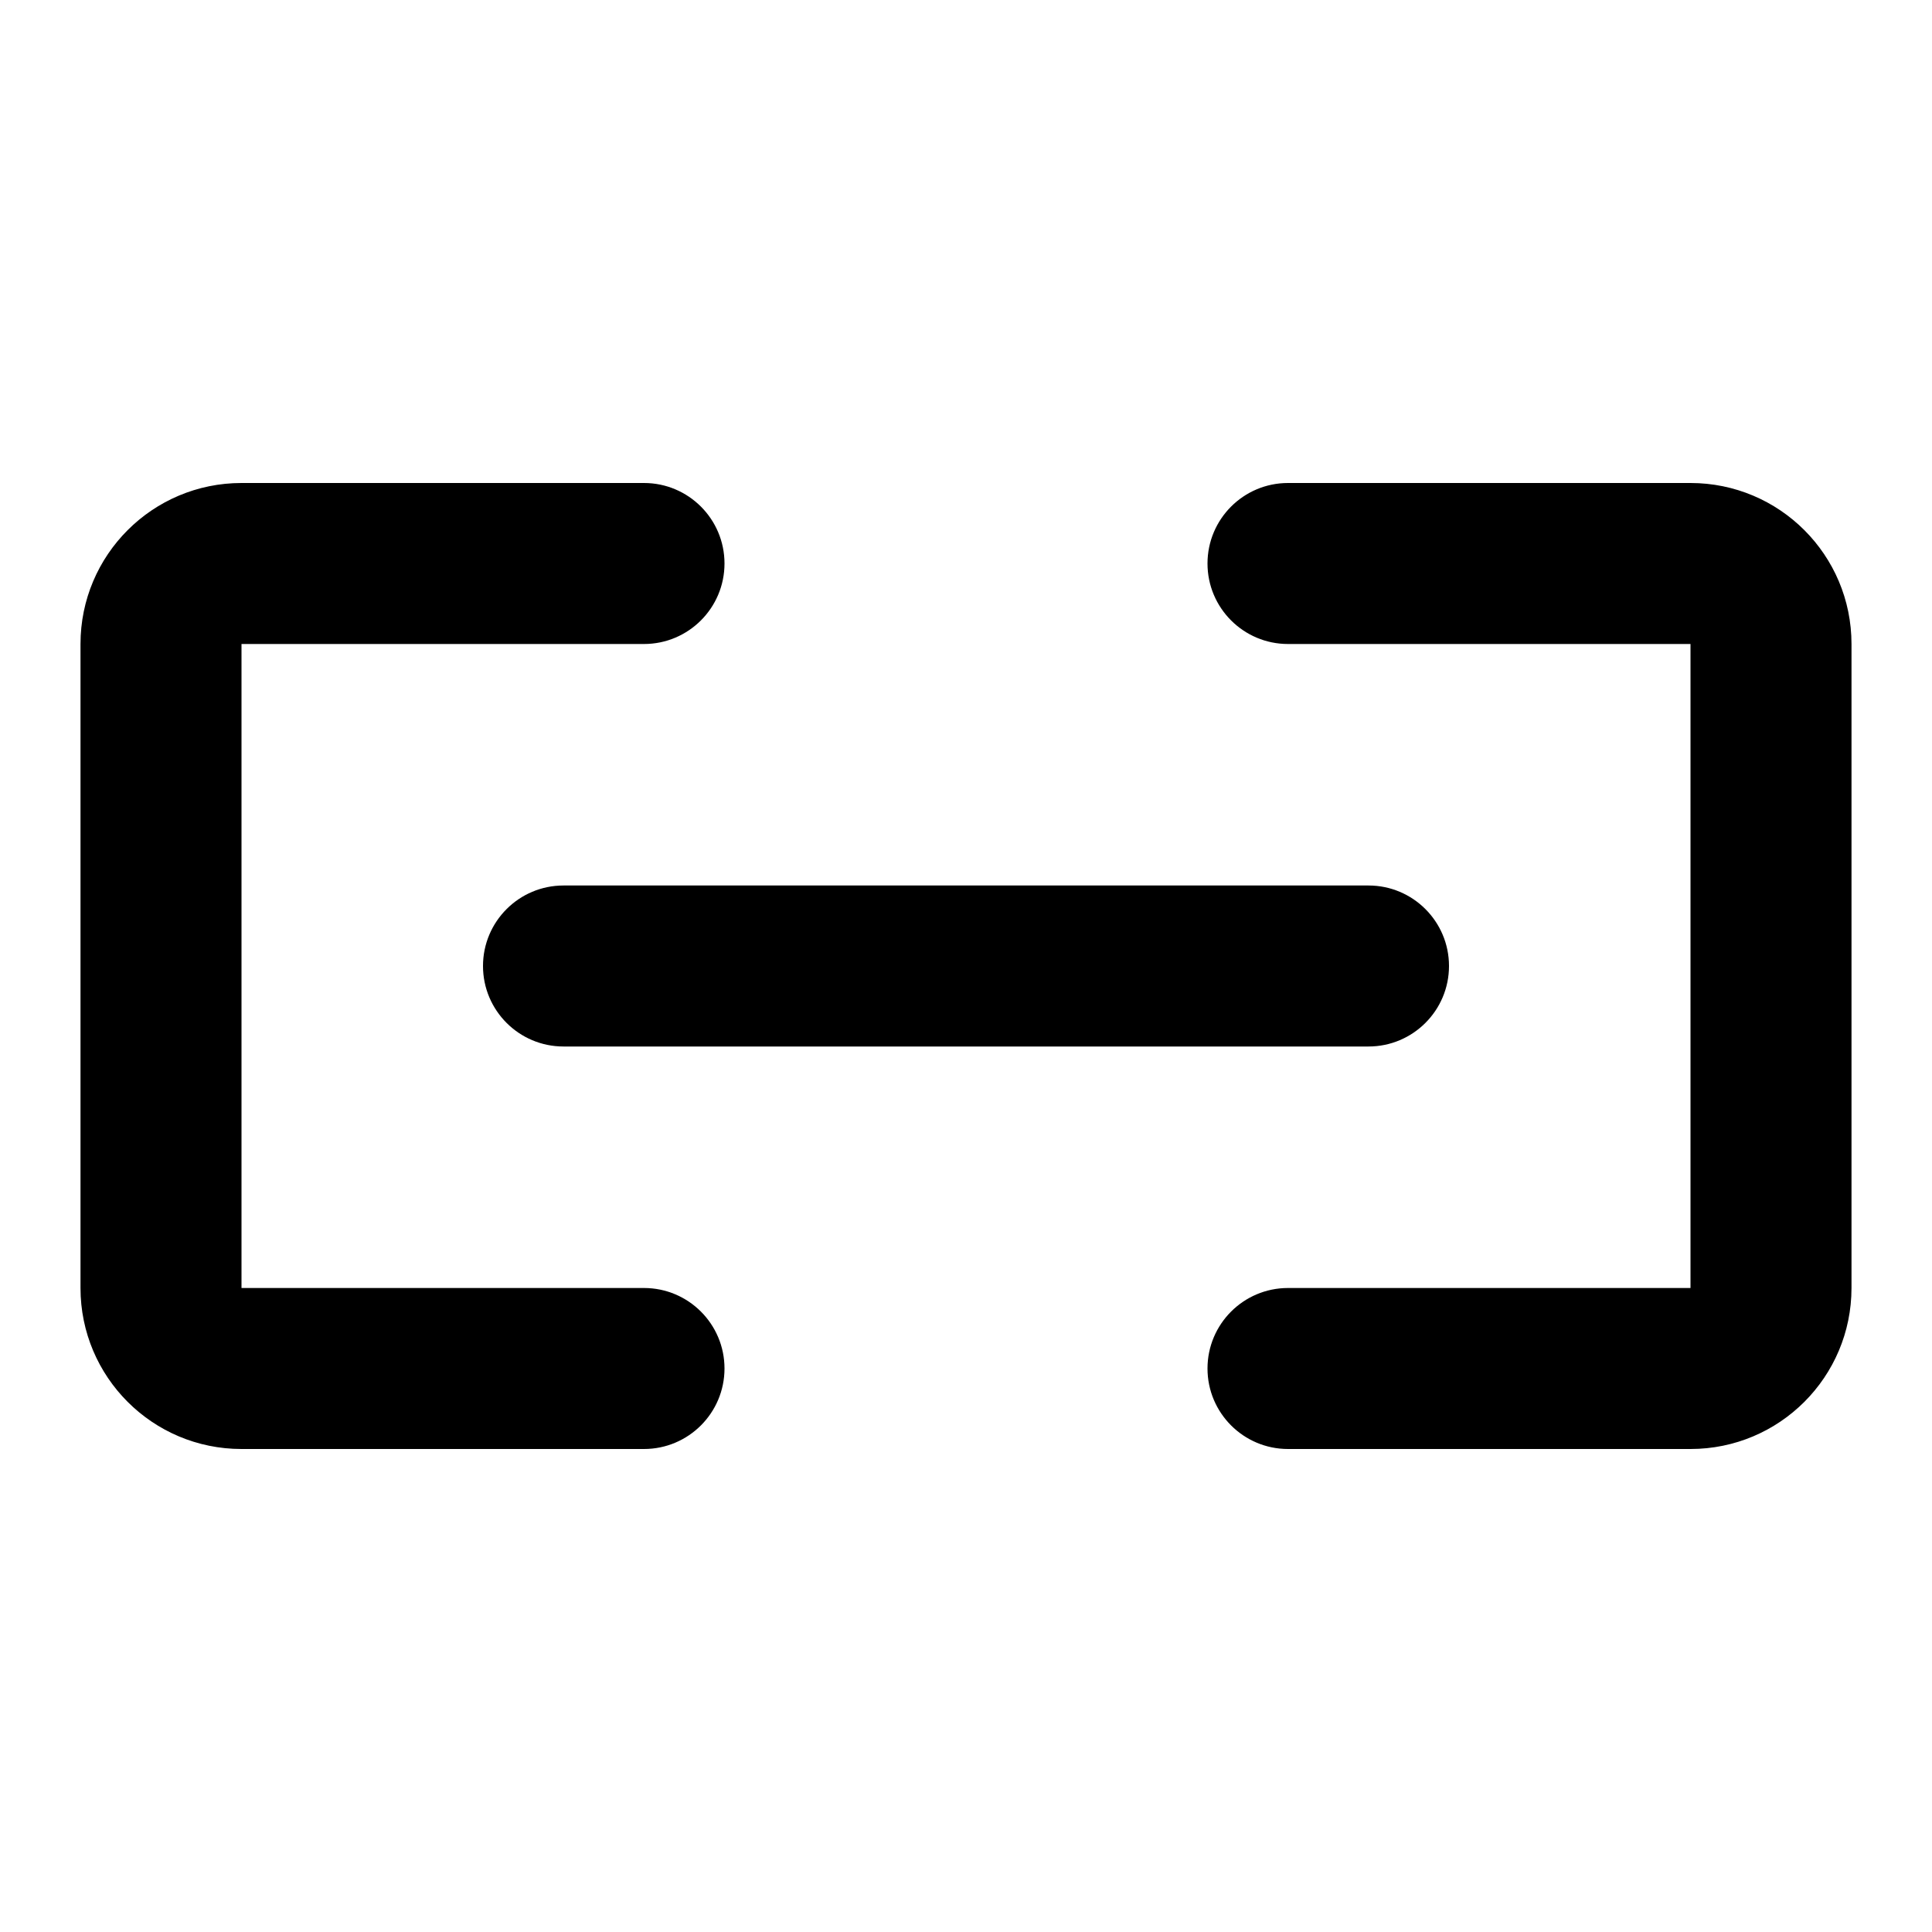 <svg width="24" height="24" viewBox="0 0 24 24" fill="none" xmlns="http://www.w3.org/2000/svg">
<path d="M7 11C6.448 11 6 11.448 6 12C6 12.552 6.448 13 7 13V11ZM17 13C17.552 13 18 12.552 18 12C18 11.448 17.552 11 17 11V13ZM16 16C15.448 16 15 16.448 15 17C15 17.552 15.448 18 16 18V16ZM16 6C15.448 6 15 6.448 15 7C15 7.552 15.448 8 16 8V6ZM8 18C8.552 18 9 17.552 9 17C9 16.448 8.552 16 8 16V18ZM8 8C8.552 8 9 7.552 9 7C9 6.448 8.552 6 8 6V8ZM7 13H17V11H7V13ZM21 8V16H23V8H21ZM21 16H16V18H21V16ZM16 8H21V6H16V8ZM1 8V16H3V8H1ZM3 18H8V16H3V18ZM8 6H3V8H8V6ZM3 8V6C1.895 6 1 6.895 1 8H3ZM21 16V18C22.105 18 23 17.105 23 16H21ZM1 16C1 17.105 1.895 18 3 18V16H1ZM23 8C23 6.895 22.105 6 21 6V8H23Z" fill="black"/>
</svg>
